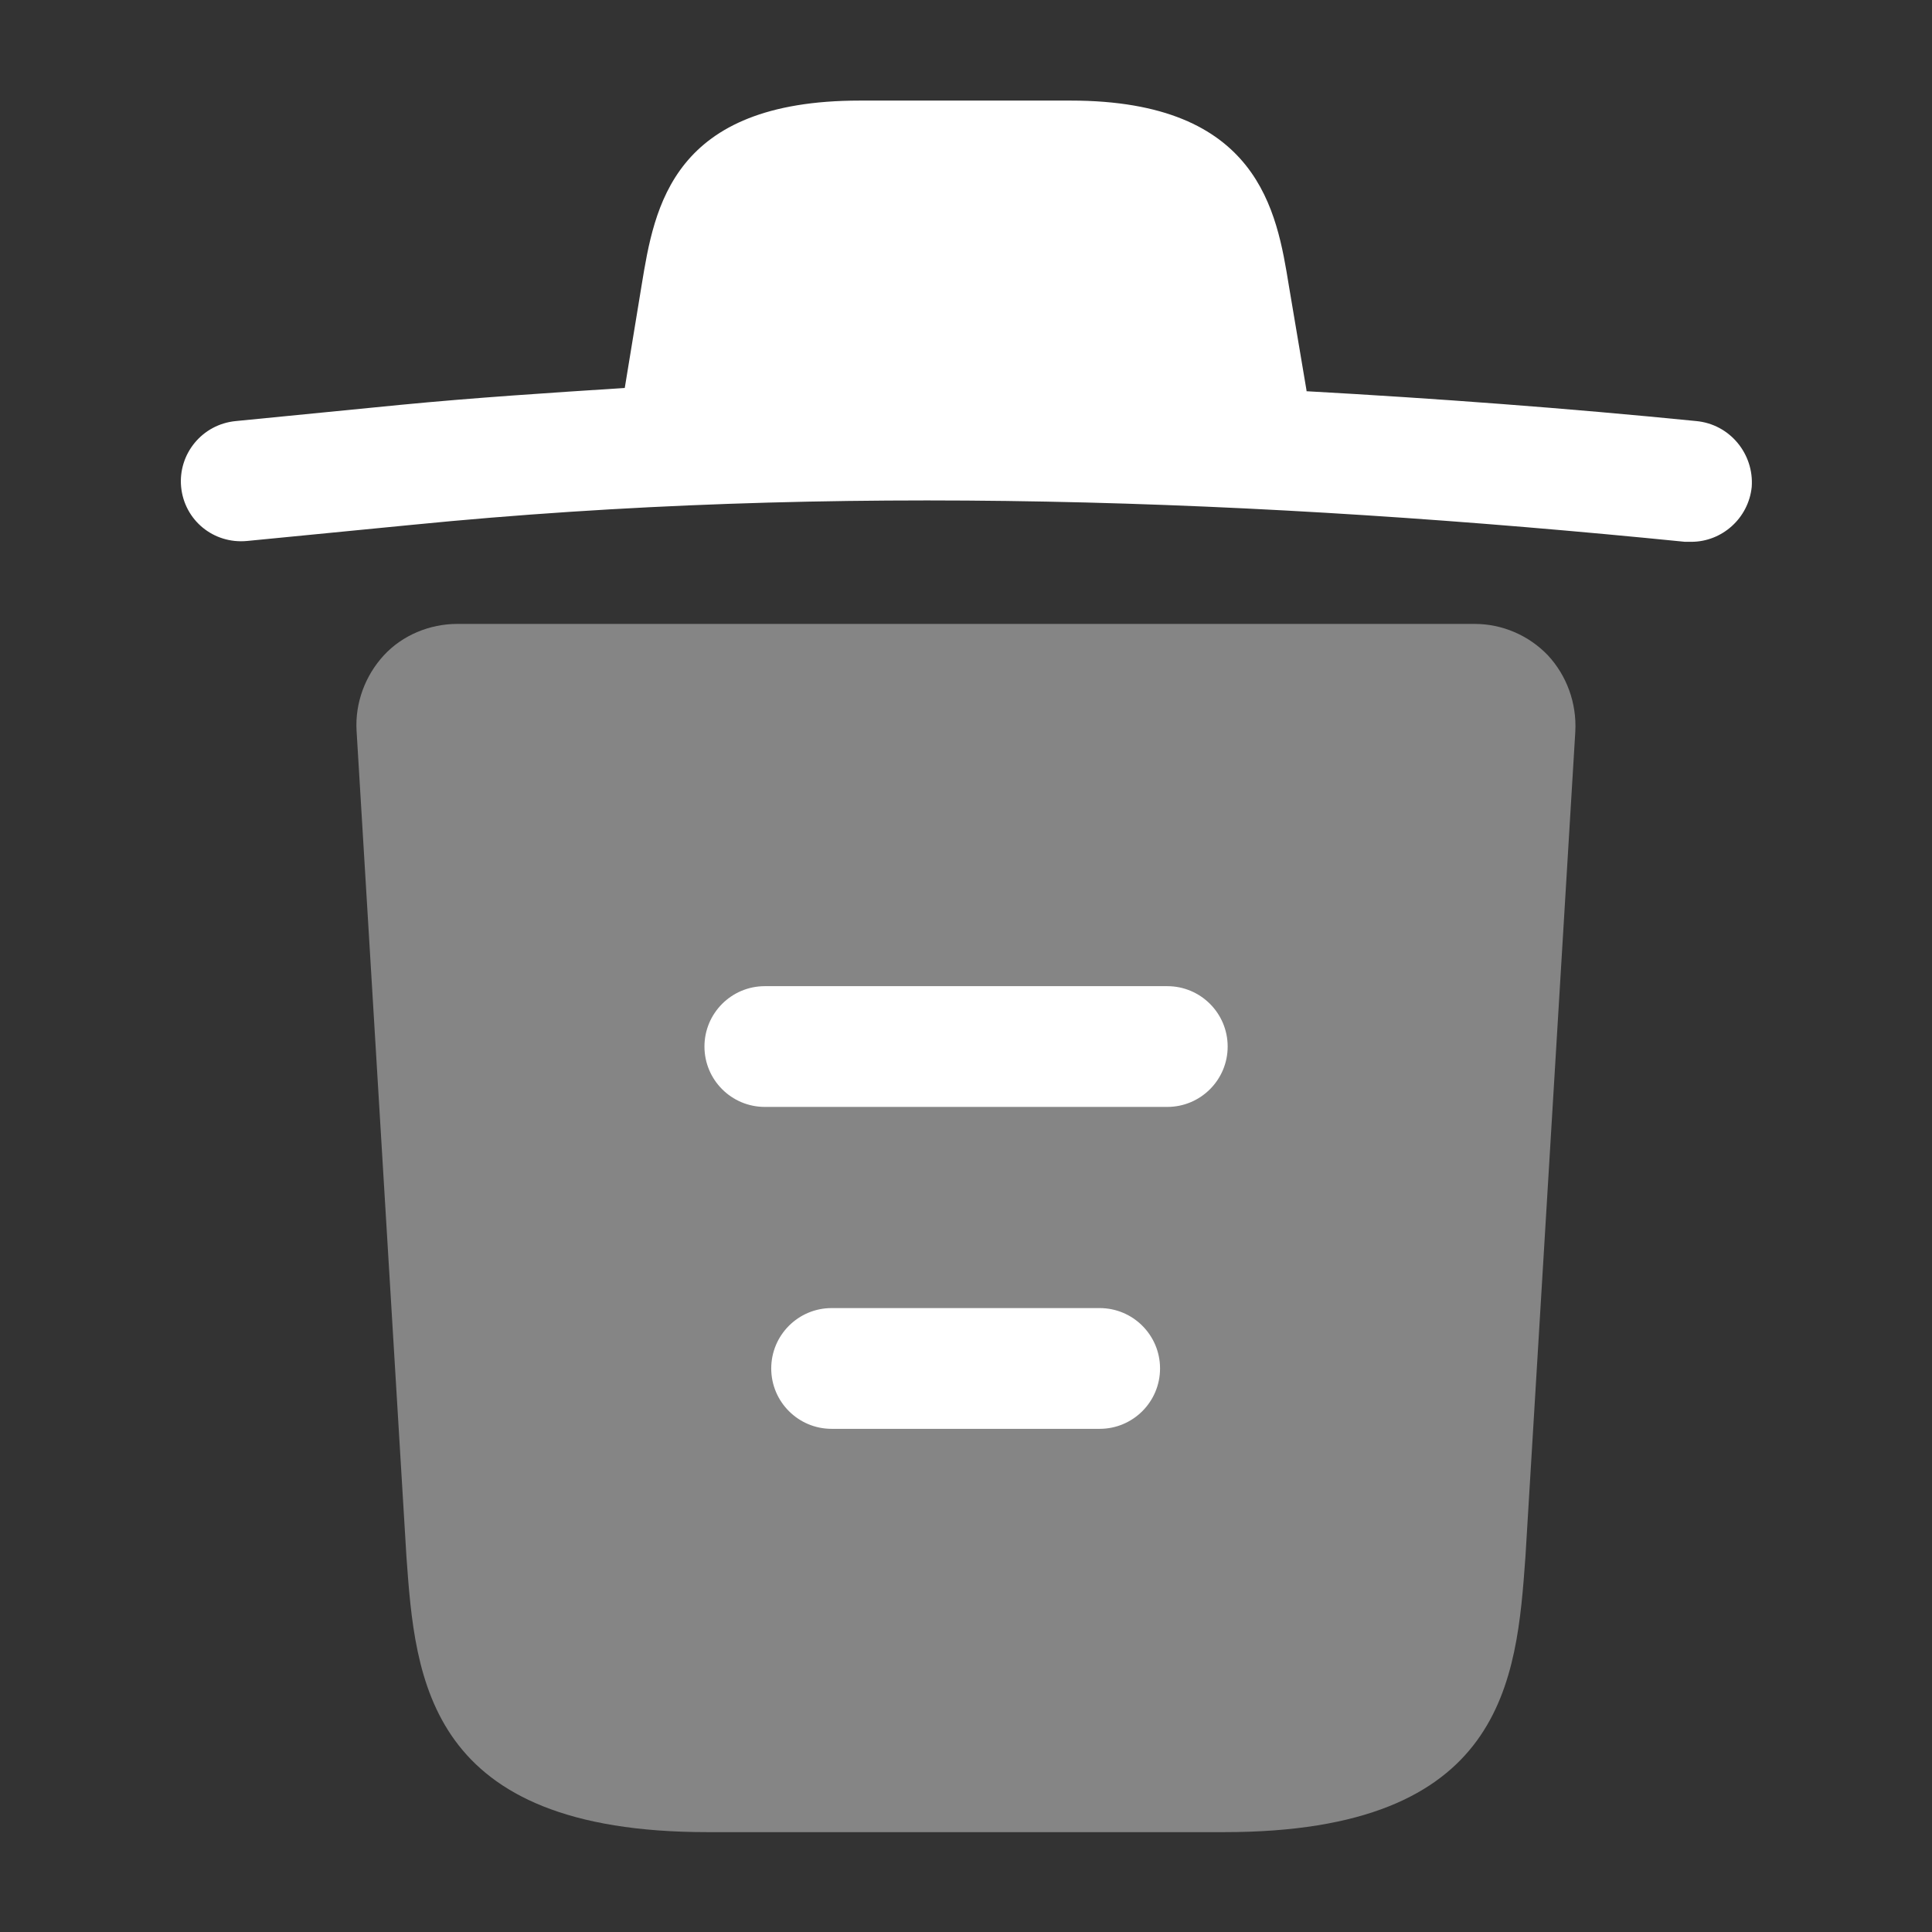 <svg width="16" height="16" viewBox="0 0 16 16" fill="none" xmlns="http://www.w3.org/2000/svg">
    <rect x="0" y="0" width="16" height="16" fill="#333333" stroke="none"/>
    <path d="M14.047 3.487C12.974 3.38 11.9 3.3 10.82 3.24V3.233L10.674 2.367C10.574 1.753 10.427 0.833 8.867 0.833H7.12C5.567 0.833 5.42 1.713 5.314 2.36L5.174 3.213C4.554 3.253 3.934 3.293 3.314 3.353L1.954 3.487C1.674 3.513 1.474 3.76 1.5 4.033C1.527 4.307 1.767 4.507 2.047 4.48L3.407 4.347C6.9 4 10.42 4.133 13.954 4.487C13.974 4.487 13.987 4.487 14.007 4.487C14.26 4.487 14.48 4.293 14.507 4.033C14.527 3.76 14.327 3.513 14.047 3.487Z" fill="white"/>
    <path opacity="0.399" d="M12.819 5.427C12.659 5.26 12.439 5.167 12.213 5.167H3.786C3.559 5.167 3.333 5.26 3.179 5.427C3.026 5.593 2.939 5.82 2.953 6.053L3.366 12.893C3.439 13.907 3.533 15.173 5.859 15.173H10.139C12.466 15.173 12.559 13.913 12.633 12.893L13.046 6.06C13.059 5.82 12.973 5.593 12.819 5.427Z" fill="white"/>
    <path fill-rule="evenodd" clip-rule="evenodd" d="M6.387 11.333C6.387 11.057 6.611 10.833 6.887 10.833H9.107C9.383 10.833 9.607 11.057 9.607 11.333C9.607 11.609 9.383 11.833 9.107 11.833H6.887C6.611 11.833 6.387 11.609 6.387 11.333Z" fill="white"/>
    <path fill-rule="evenodd" clip-rule="evenodd" d="M5.834 8.667C5.834 8.391 6.058 8.167 6.334 8.167H9.667C9.943 8.167 10.167 8.391 10.167 8.667C10.167 8.943 9.943 9.167 9.667 9.167H6.334C6.058 9.167 5.834 8.943 5.834 8.667Z" fill="white"/>
</svg>
